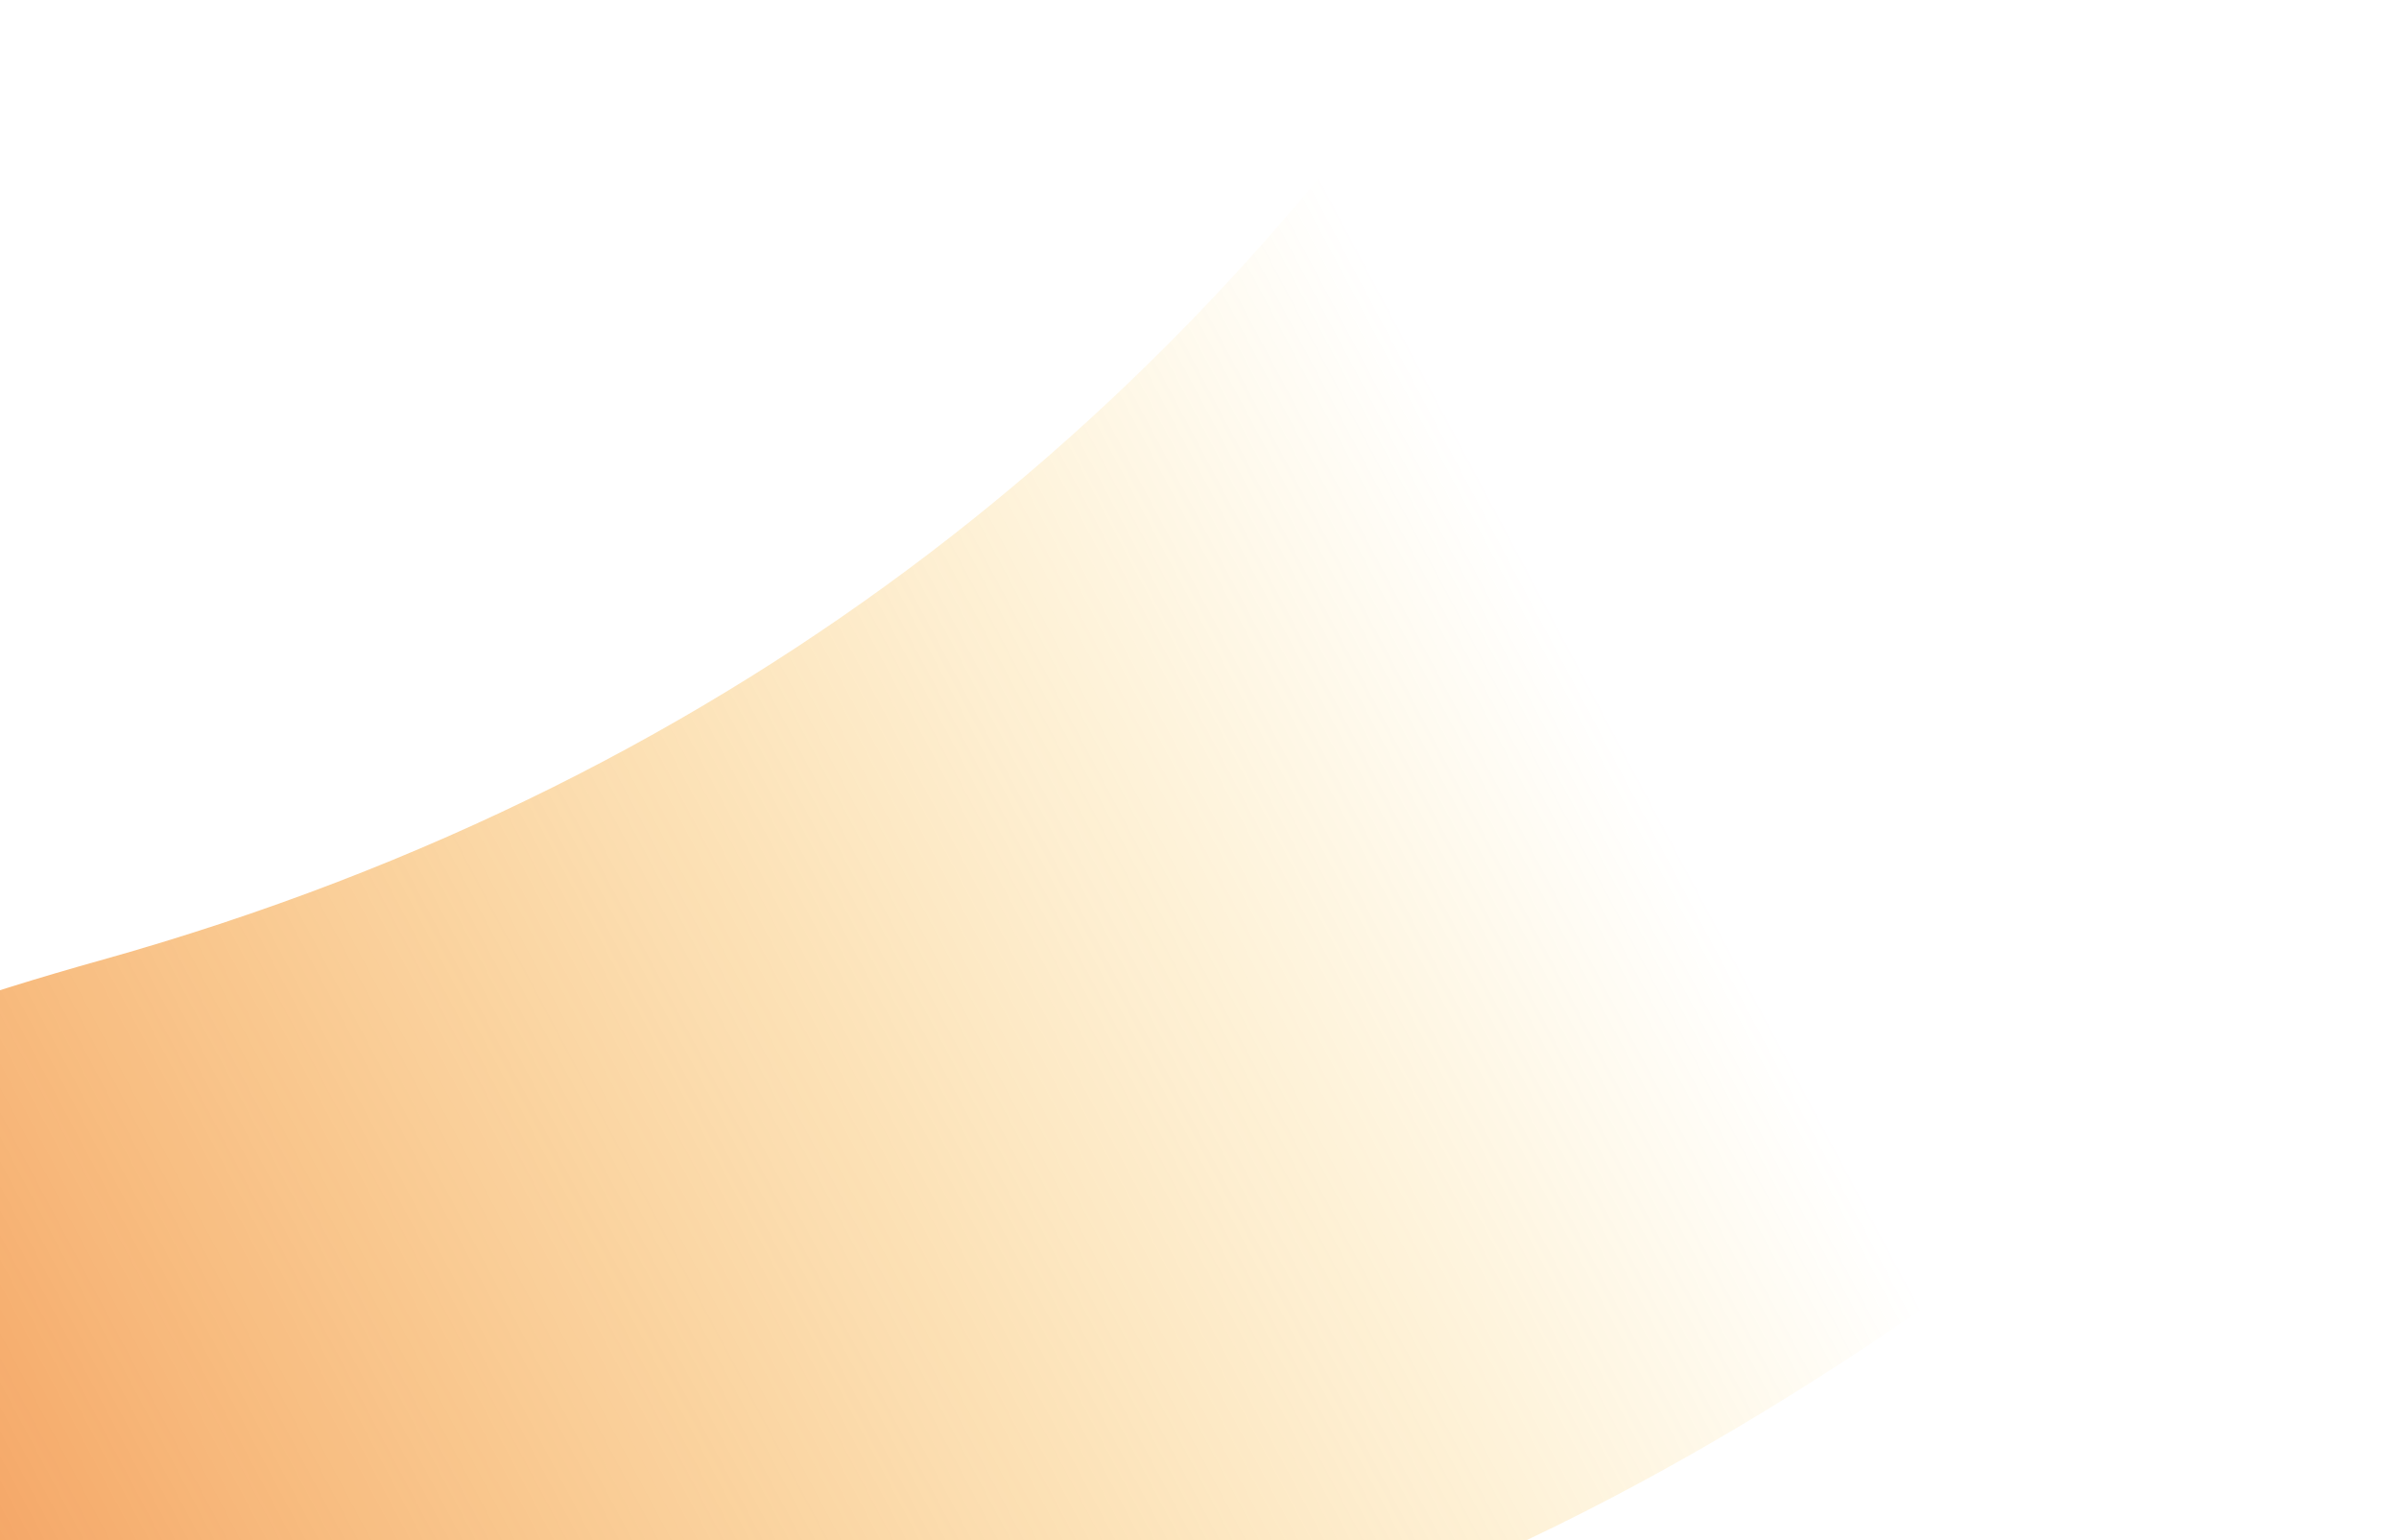 <svg width="1246" height="800" viewBox="0 0 1246 800" fill="none" xmlns="http://www.w3.org/2000/svg">
    <path d="M51.638 498.986C395.457 402.837 618.852 202.366 763.803 -13.047L1245.1 479.738C1012.55 695.329 704.298 905.7 398.041 889.503C68.603 872.107 -384.231 699.258 -592 939.938C-592 939.938 -460.869 642.302 51.638 498.986Z" fill="url(#paint0_linear_867_64407)"/>
    <defs>
        <linearGradient id="paint0_linear_867_64407" x1="-592" y1="937.149" x2="756.105" y2="220.549" gradientUnits="userSpaceOnUse">
            <stop stop-color="#E74310"/>
            <stop offset="1" stop-color="#FBBB00" stop-opacity="0"/>
        </linearGradient>
    </defs>
</svg>

